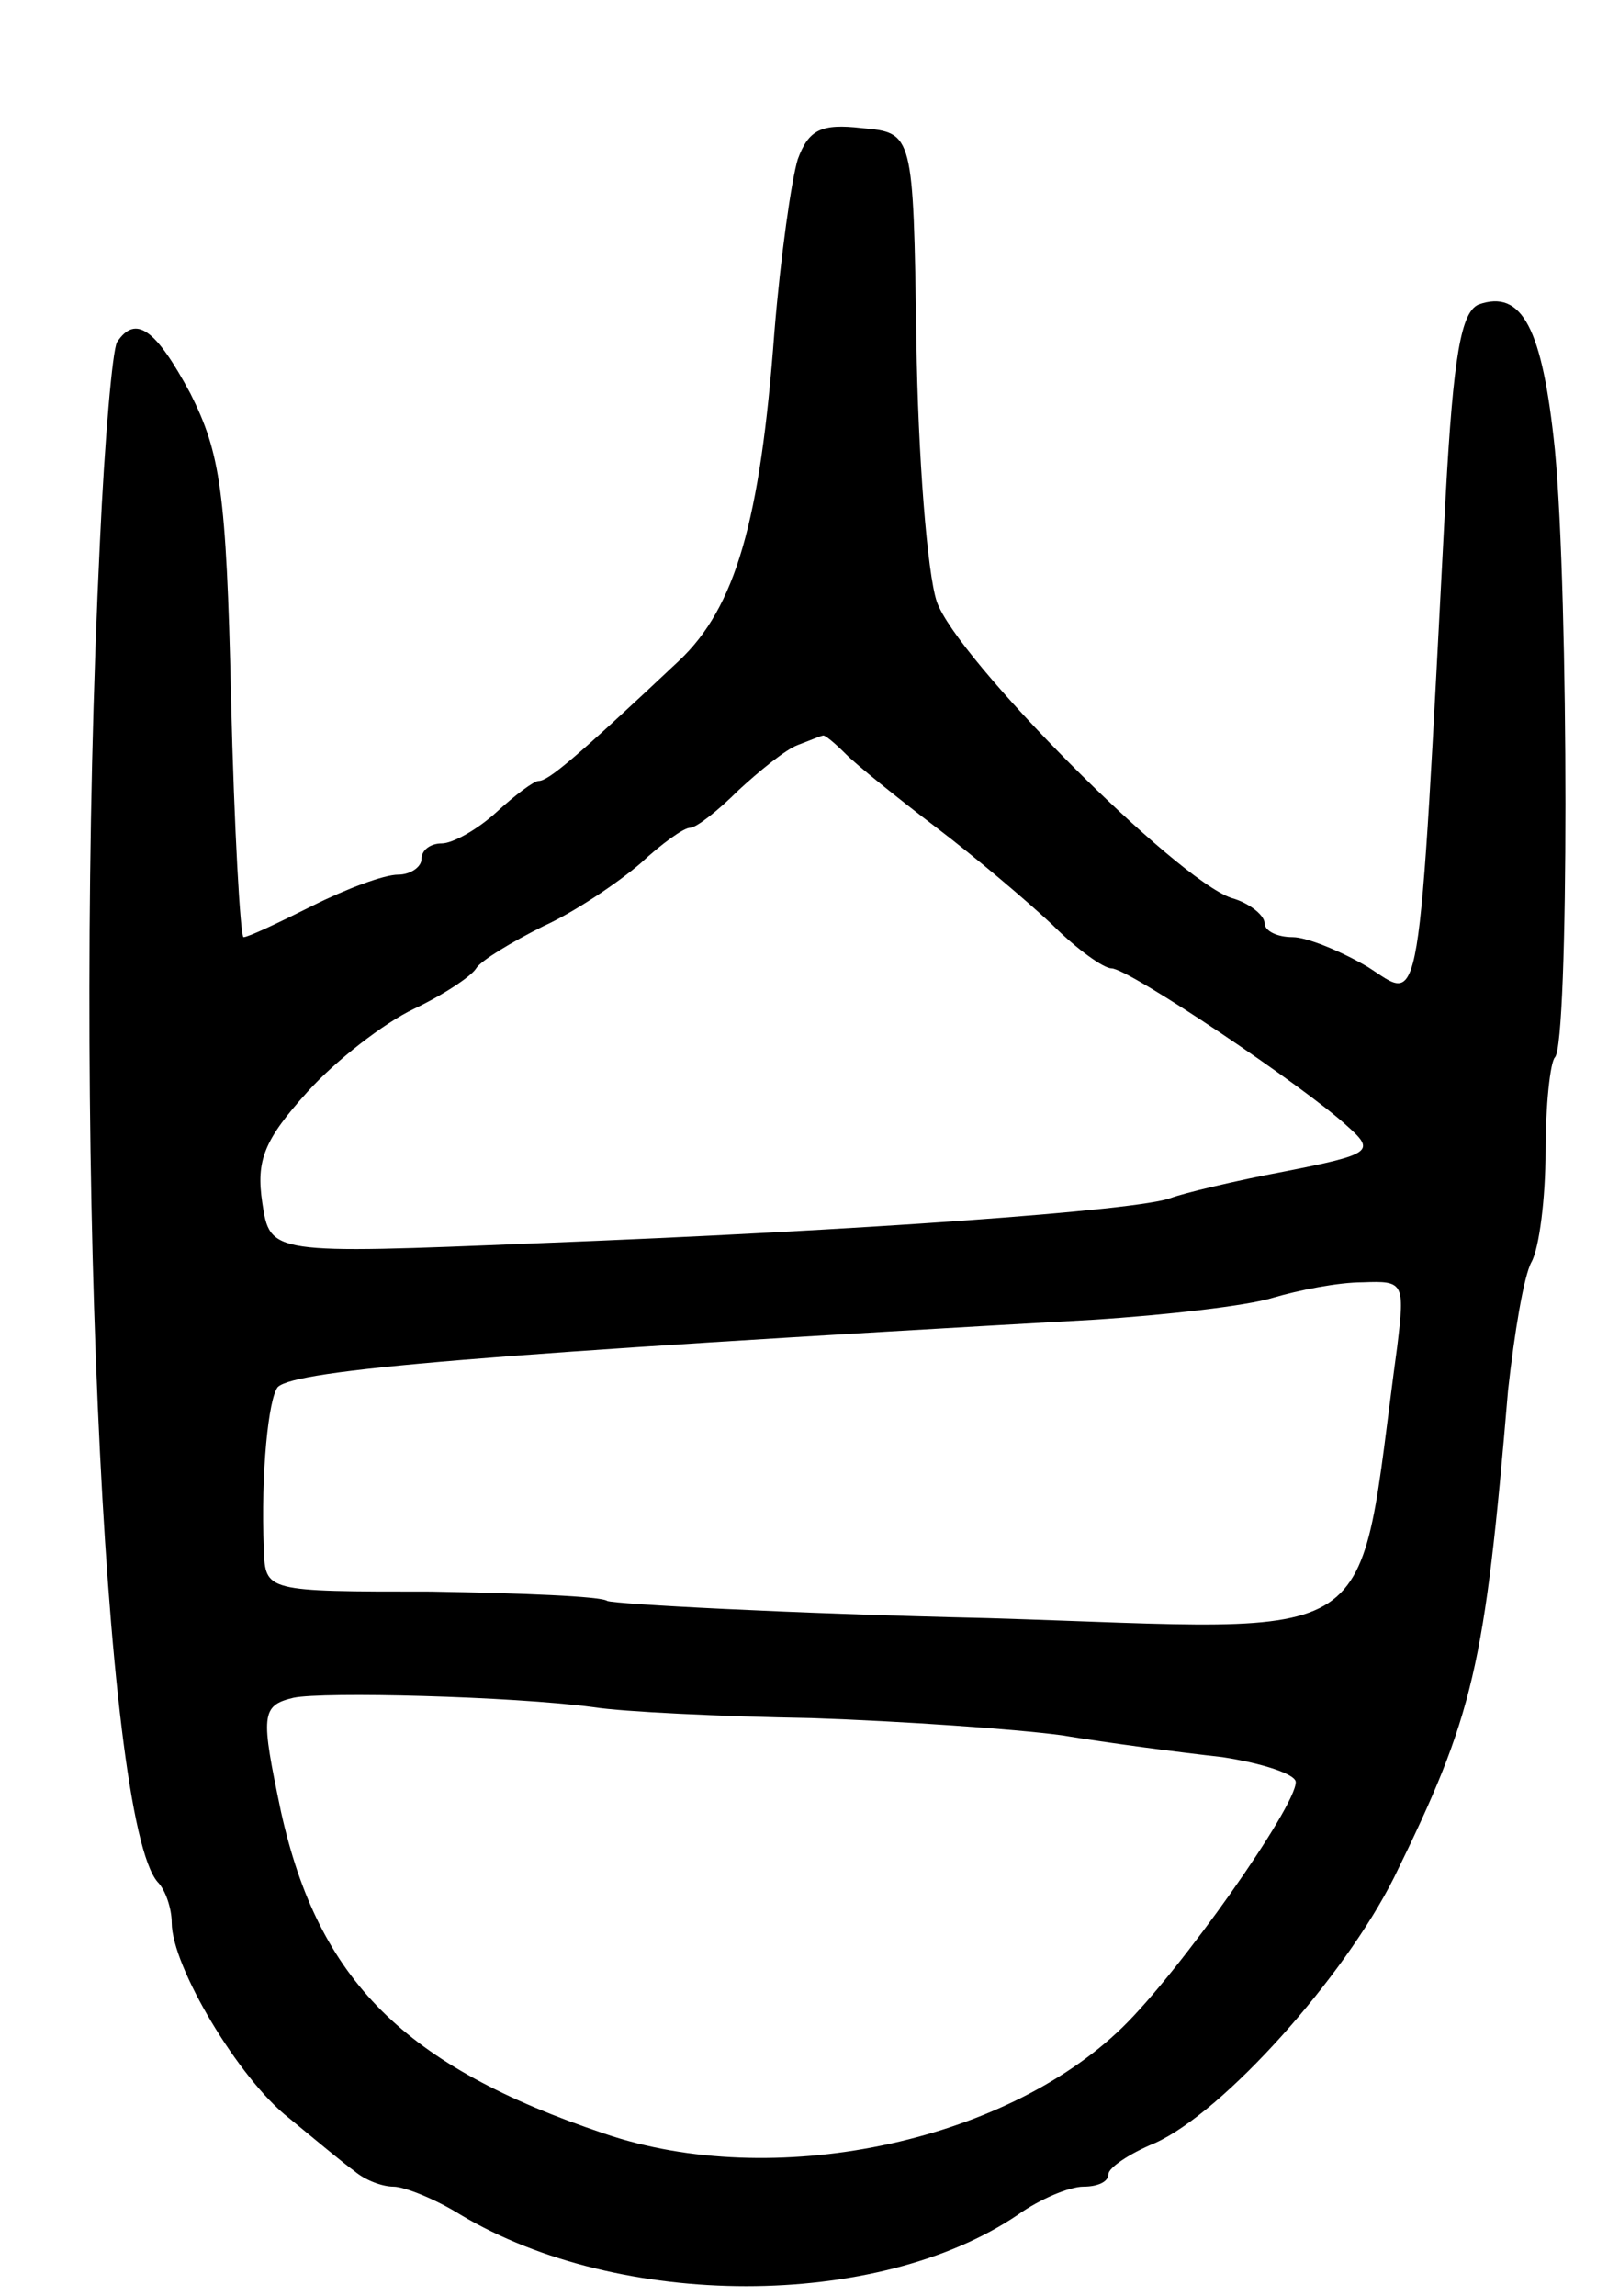 <svg version="1.0" xmlns="http://www.w3.org/2000/svg"
 width="103pt" height="147pt" viewBox="0 0 103 147"
 preserveAspectRatio="xMidYMid meet">
<g transform="translate(0,147) scale(0.1,-0.1)"
fill="#000000" stroke="none">
<path d="M511 1368 c-4 -13 -11 -62 -15 -111 -9 -121 -25 -176 -61 -210 -68
-64 -84 -77 -90 -77 -3 0 -15 -9 -27 -20 -12 -11 -28 -20 -35 -20 -7 0 -13 -4
-13 -10 0 -5 -7 -10 -15 -10 -9 0 -33 -9 -55 -20 -22 -11 -41 -20 -44 -20 -2
0 -6 69 -8 153 -3 133 -7 157 -26 195 -22 41 -35 51 -47 33 -3 -5 -8 -63 -11
-128 -18 -371 2 -818 37 -858 5 -5 9 -17 9 -26 0 -28 43 -100 75 -125 17 -14
35 -29 42 -34 7 -6 18 -10 25 -10 7 0 27 -8 43 -18 102 -61 267 -61 357 0 14
10 33 18 42 18 9 0 16 3 16 8 0 4 13 13 30 20 44 20 121 106 153 170 51 104
58 134 73 312 4 36 10 73 15 82 5 9 9 41 9 71 0 29 3 57 6 60 9 9 9 294 0 389
-8 78 -21 103 -49 93 -11 -5 -16 -32 -21 -123 -18 -343 -15 -323 -50 -301 -17
10 -39 19 -48 19 -10 0 -18 4 -18 9 0 5 -10 13 -21 16 -36 12 -177 154 -189
190 -6 18 -12 93 -13 167 -2 133 -2 133 -35 136 -26 3 -34 -1 -41 -20z m31
-381 c7 -7 33 -28 58 -47 25 -19 58 -47 74 -62 16 -16 33 -28 38 -28 11 0 124
-76 151 -101 18 -16 16 -18 -40 -29 -32 -6 -65 -14 -73 -17 -20 -8 -199 -21
-406 -29 -171 -7 -171 -7 -176 26 -4 27 1 40 29 71 18 20 49 44 68 53 19 9 37
21 40 26 3 5 23 17 43 27 20 9 48 28 62 40 14 13 28 23 32 23 4 0 18 11 31 24
13 12 30 26 38 29 8 3 15 6 16 6 1 1 8 -5 15 -12z m353 -379 c-27 -198 -3
-182 -262 -174 -130 3 -239 9 -244 11 -4 3 -55 5 -113 6 -106 0 -106 0 -107
27 -2 49 3 97 9 104 12 11 131 21 522 43 47 3 99 9 115 14 17 5 42 10 58 10
26 1 27 0 22 -41z m-515 -231 c19 -3 82 -6 140 -7 58 -2 130 -7 160 -11 30 -5
76 -11 103 -14 26 -4 47 -11 47 -16 0 -16 -74 -121 -111 -157 -76 -74 -224
-105 -332 -68 -128 43 -183 98 -207 206 -13 62 -13 68 8 73 19 4 139 1 192 -6z"/>
</g>
</svg>
